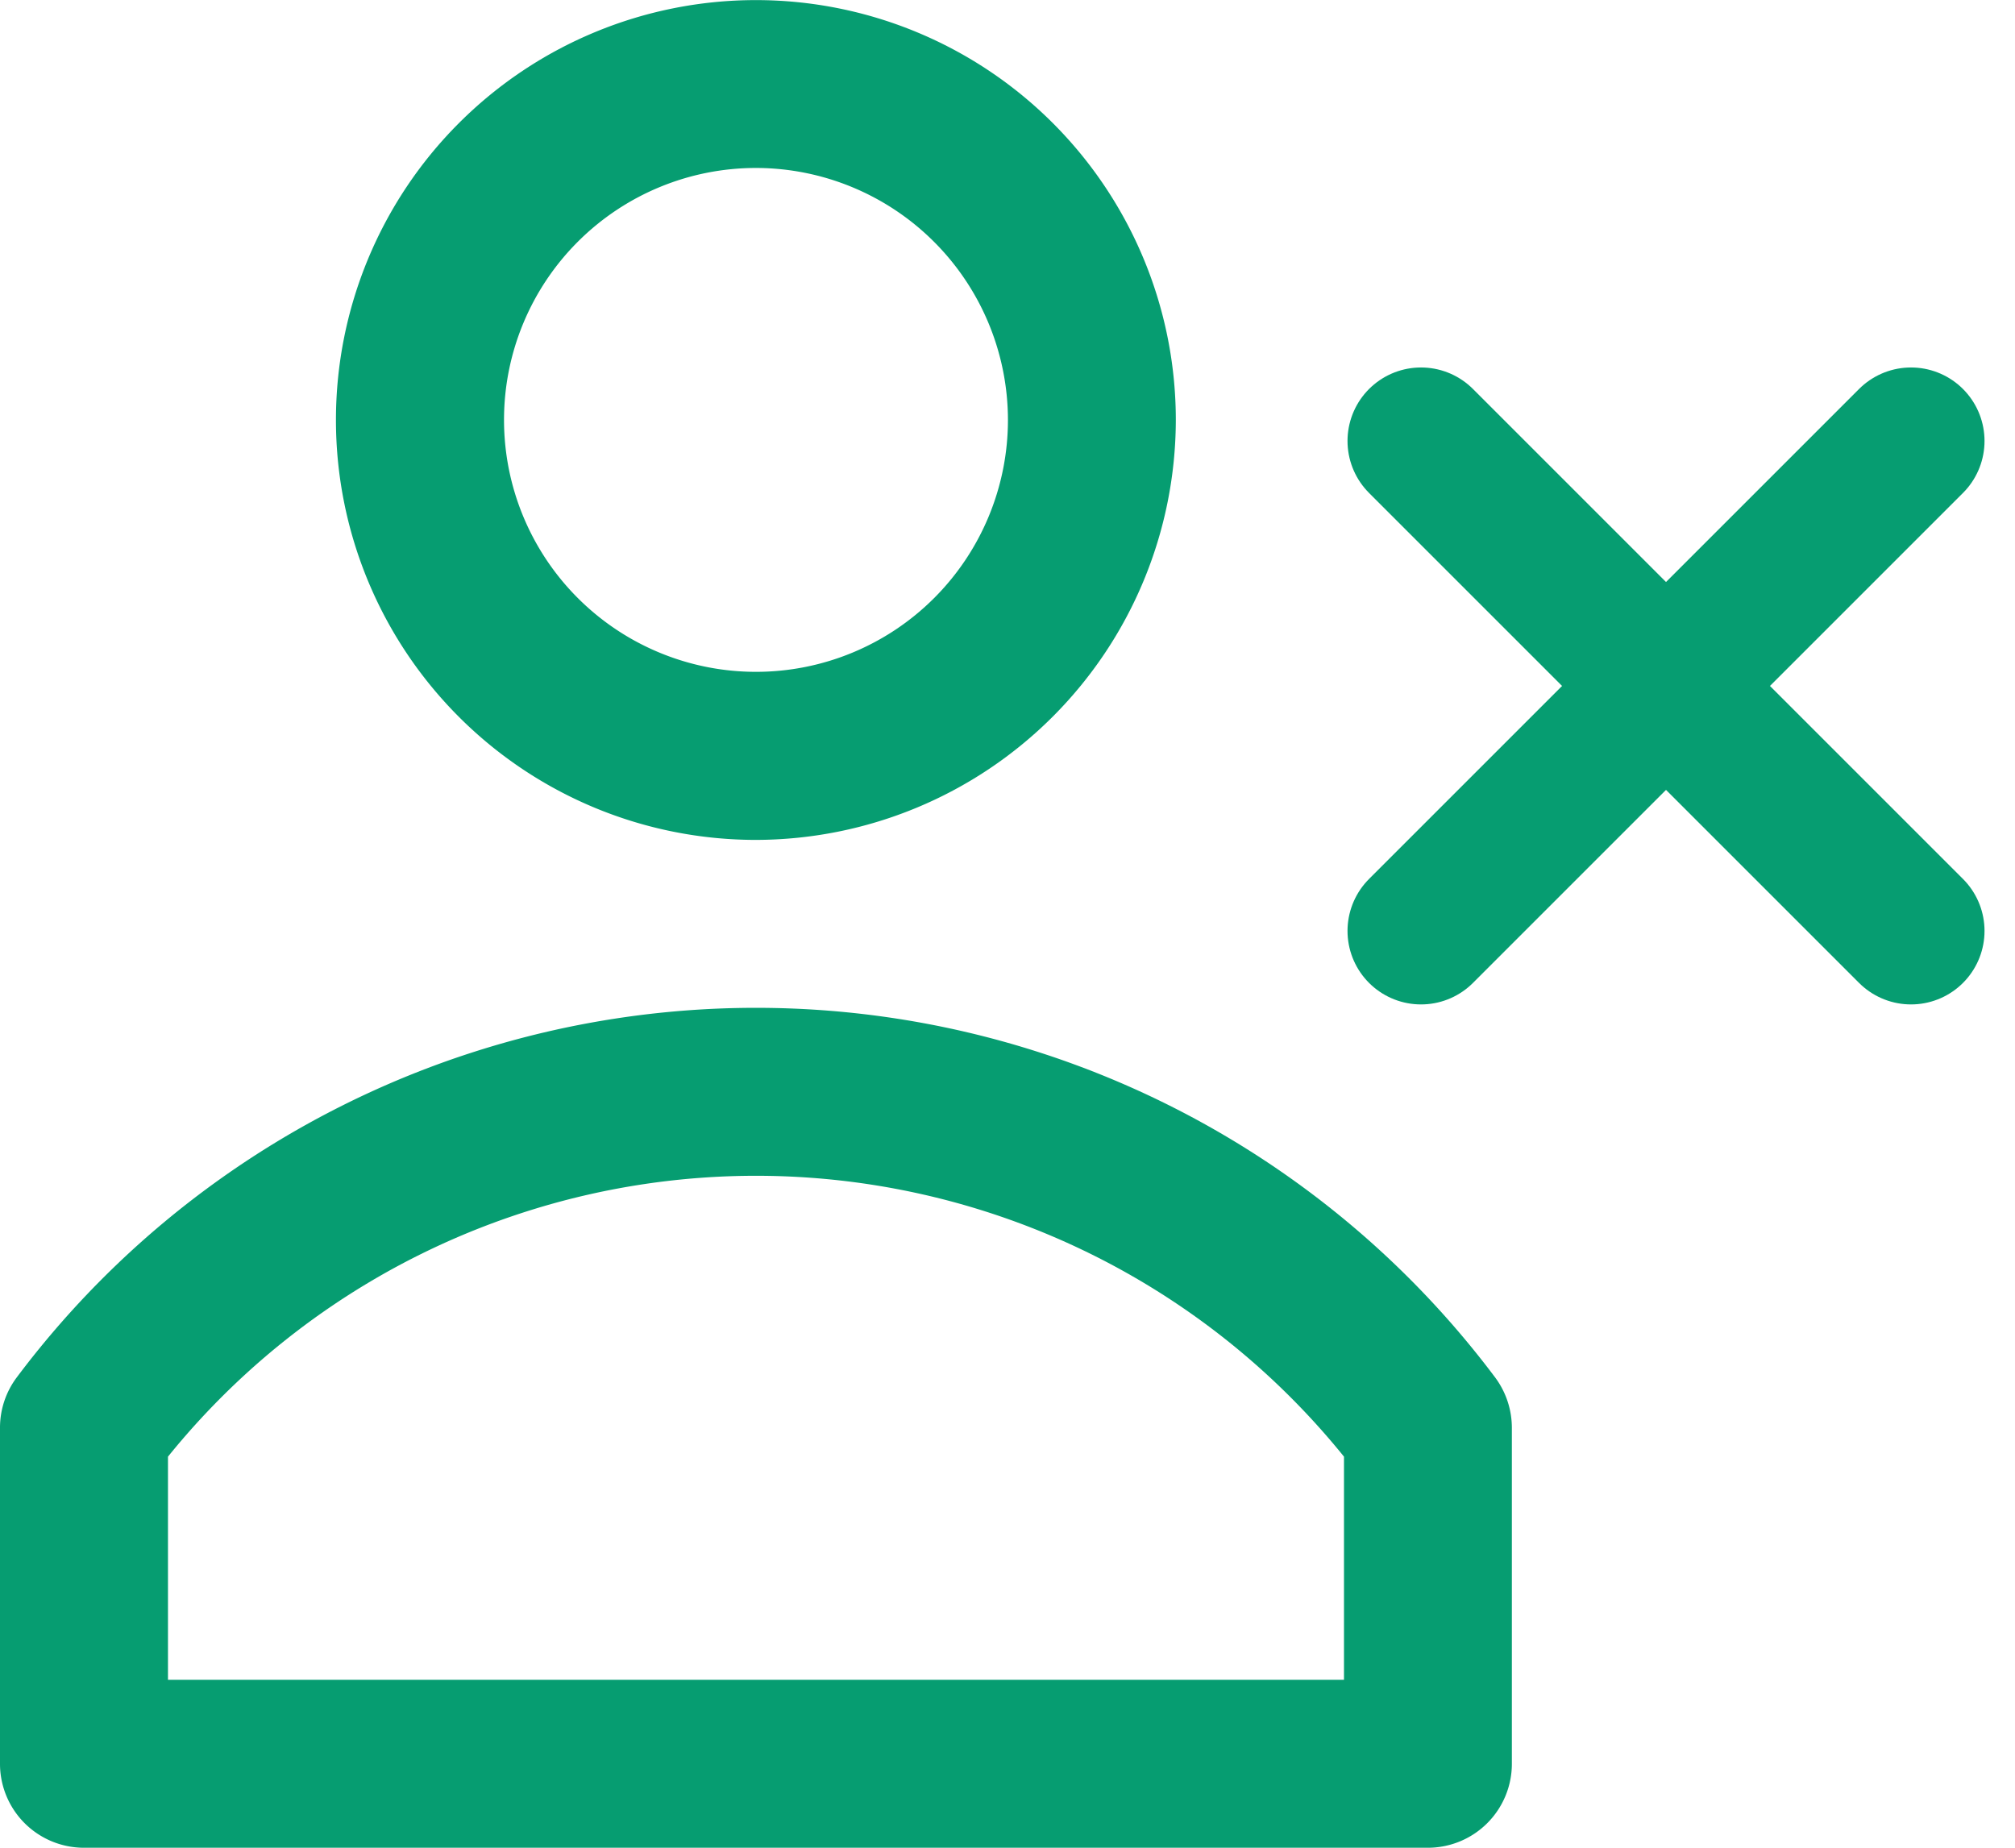 <svg xmlns="http://www.w3.org/2000/svg" width="20.561" height="18.856" viewBox="0 0 20.561 18.856"><g transform="translate(-271 -333)"><g transform="translate(0 2)"><g transform="translate(53 25.986)"><g transform="translate(218 305.014)"><g transform="translate(0 0)"><path d="M7.285,11.571a4.285,4.285,0,1,1,4.285-4.285A4.291,4.291,0,0,1,7.285,11.571Zm0-6.857A2.571,2.571,0,1,0,9.857,7.285,2.574,2.574,0,0,0,7.285,4.714Z" transform="translate(0.428 -3)" fill="#069d71"/><path d="M15.571,17.571H1.857A.857.857,0,0,1,1,16.714V13.285a.855.855,0,0,1,.171-.514,9.428,9.428,0,0,1,15.085,0,.862.862,0,0,1,.171.514v3.428A.857.857,0,0,1,15.571,17.571ZM2.714,15.857h12V13.58a7.713,7.713,0,0,0-12,0Z" transform="translate(-1 1.285)" fill="#069d71"/></g></g></g><line x2="5" y2="5" transform="translate(285.5 335.5)" fill="none" stroke="#069d71" stroke-linecap="round" stroke-width="1.5"/><line x1="5" y2="5" transform="translate(285.5 335.5)" fill="none" stroke="#069d71" stroke-linecap="round" stroke-width="1.5"/></g></g></svg>